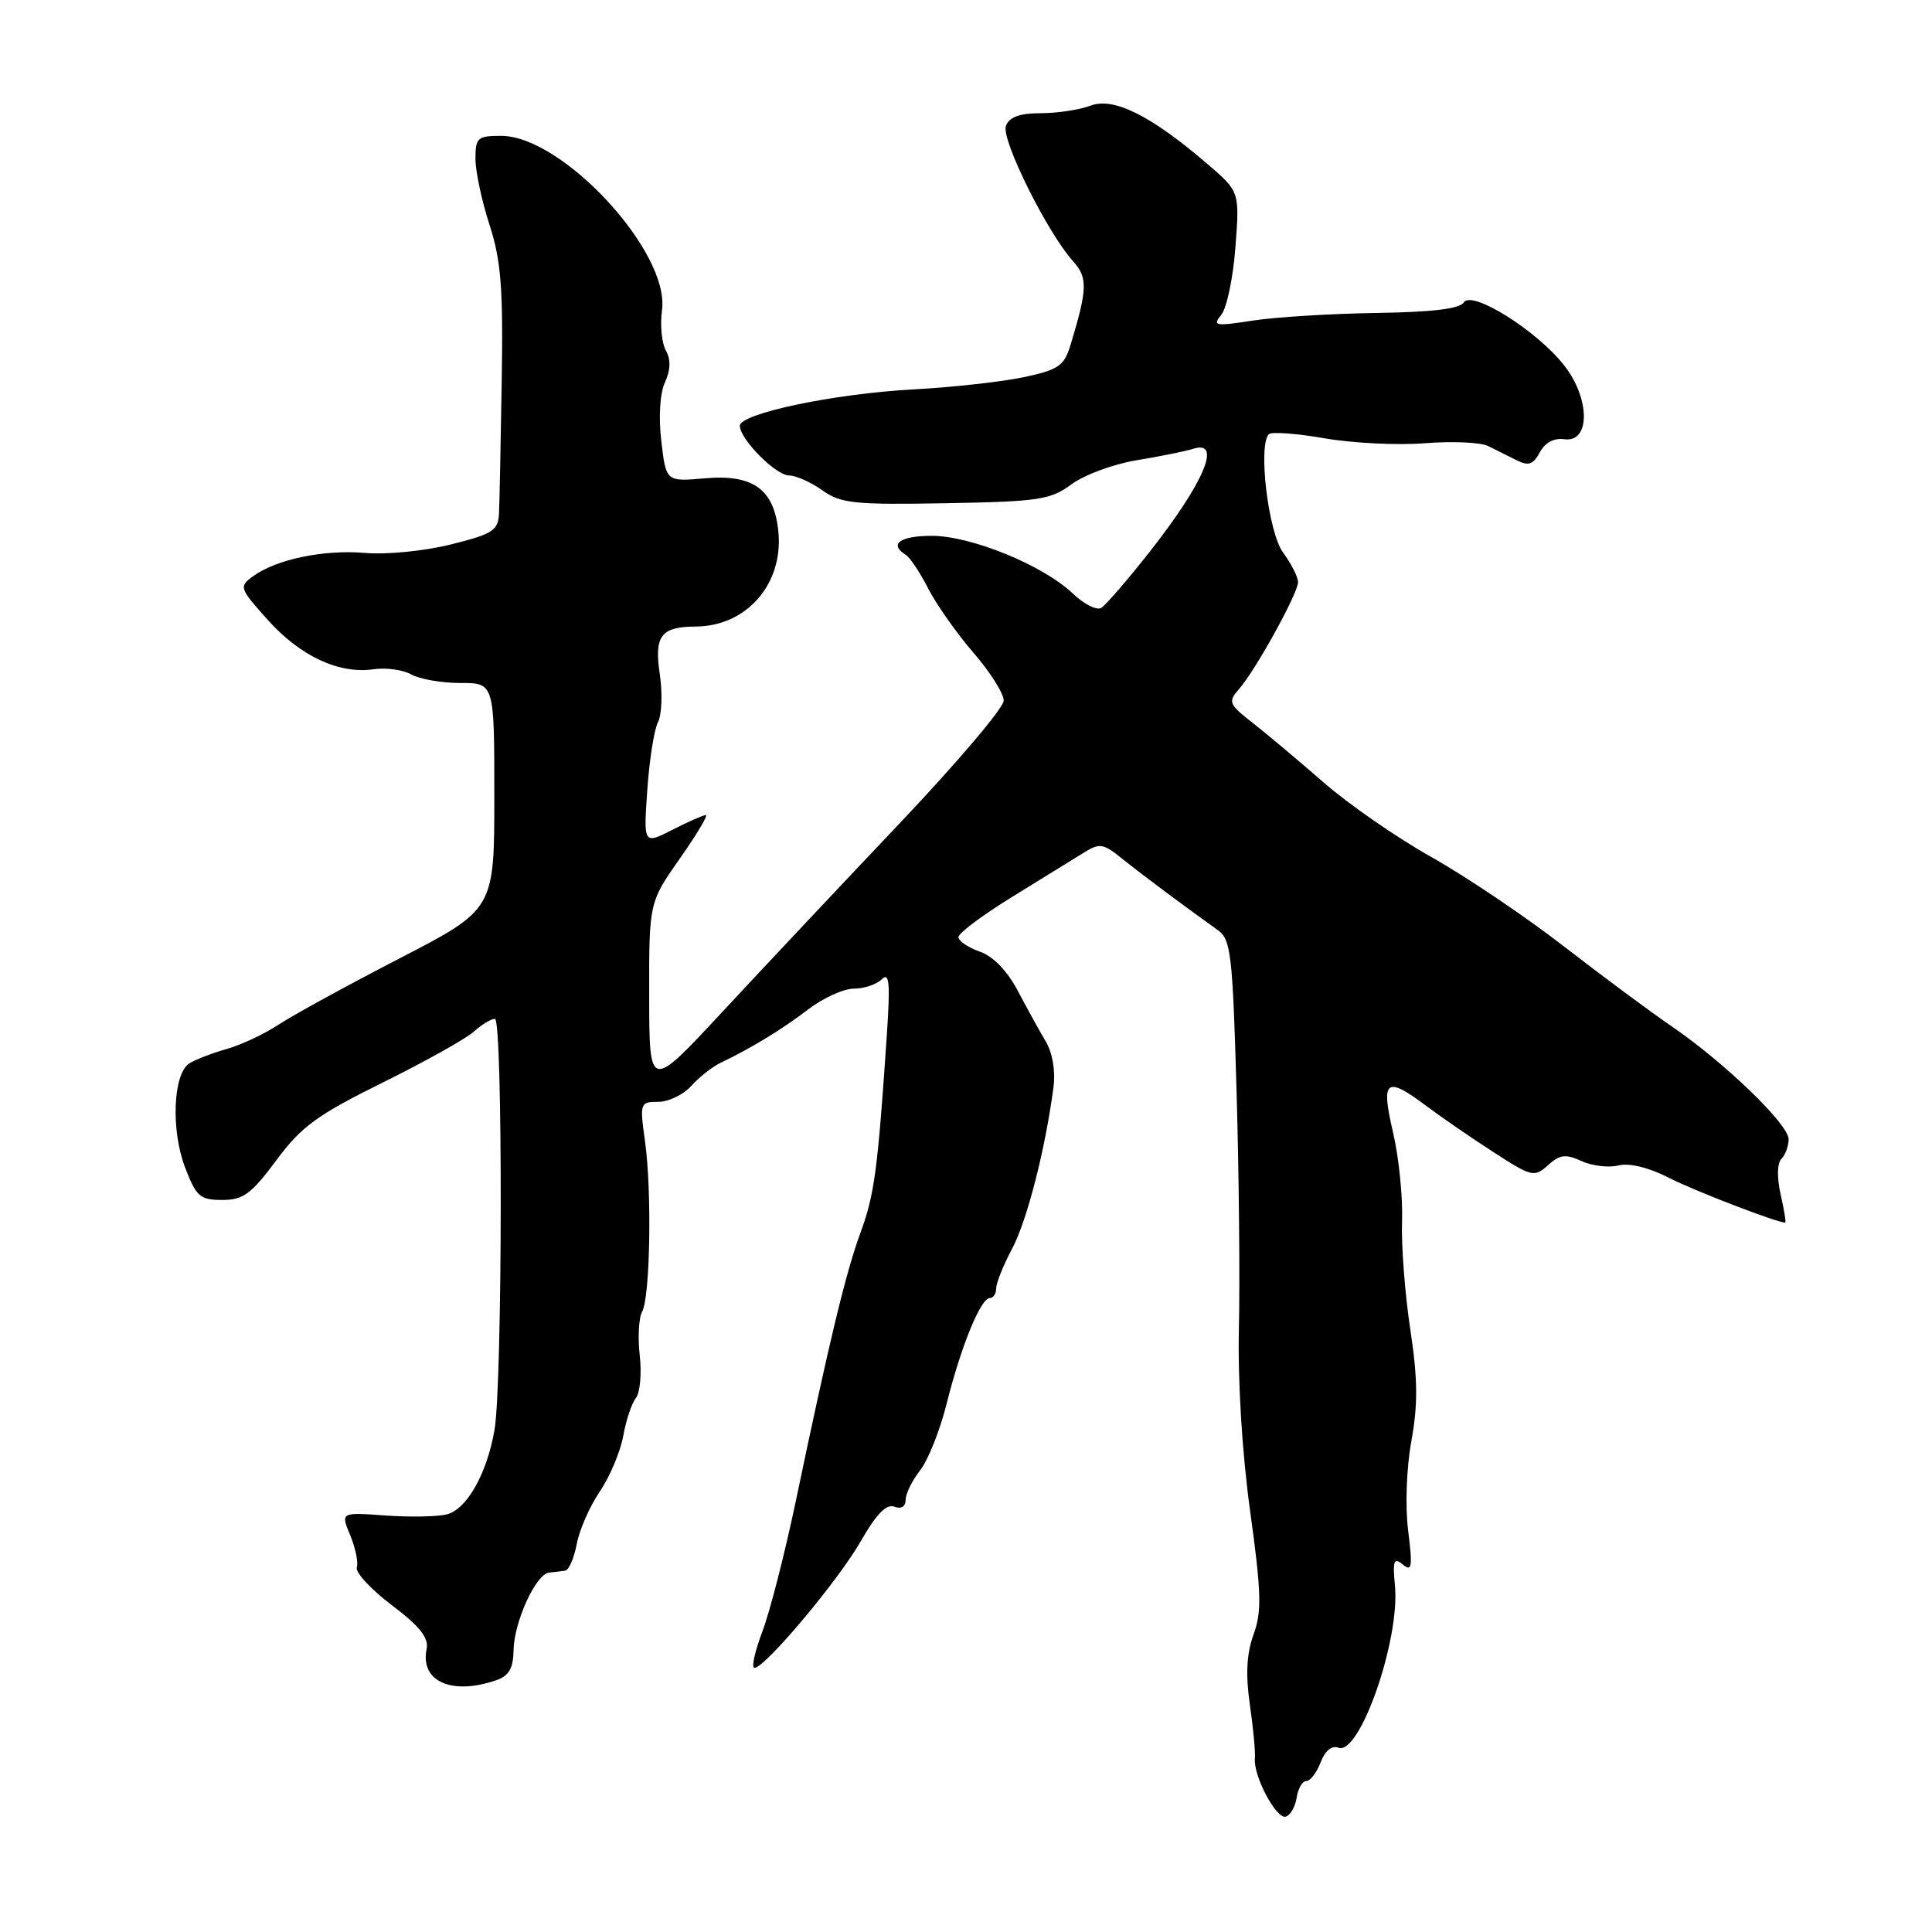 <?xml version="1.0" encoding="UTF-8" standalone="no"?>
<!DOCTYPE svg PUBLIC "-//W3C//DTD SVG 1.1//EN" "http://www.w3.org/Graphics/SVG/1.1/DTD/svg11.dtd" >
<svg xmlns="http://www.w3.org/2000/svg" xmlns:xlink="http://www.w3.org/1999/xlink" version="1.1" viewBox="0 0 256 256">
 <g >
 <path fill="currentColor"
d=" M 171.82 238.17 C 172.00 236.98 172.57 236.00 173.09 236.00 C 173.62 236.00 174.47 234.88 174.99 233.52 C 175.58 231.98 176.47 231.24 177.35 231.58 C 180.16 232.66 185.52 217.30 184.84 210.13 C 184.52 206.78 184.69 206.33 185.88 207.31 C 187.08 208.31 187.19 207.65 186.59 202.83 C 186.18 199.59 186.36 194.51 187.02 190.91 C 187.90 186.05 187.86 182.70 186.86 176.07 C 186.15 171.35 185.66 164.93 185.78 161.78 C 185.89 158.63 185.36 153.35 184.58 150.03 C 182.95 143.04 183.63 142.51 189.06 146.59 C 190.95 148.01 194.91 150.74 197.86 152.64 C 202.96 155.95 203.31 156.03 205.11 154.40 C 206.68 152.98 207.45 152.88 209.56 153.85 C 210.97 154.49 213.16 154.75 214.44 154.43 C 215.87 154.07 218.44 154.69 221.09 156.04 C 224.51 157.79 235.44 162.00 236.55 162.00 C 236.68 162.00 236.41 160.31 235.94 158.25 C 235.44 156.00 235.48 154.12 236.05 153.55 C 236.57 153.03 237.00 151.86 237.00 150.95 C 237.00 148.97 228.49 140.77 221.50 135.99 C 218.75 134.12 212.32 129.34 207.21 125.39 C 202.10 121.43 194.20 116.11 189.66 113.56 C 185.11 111.01 178.69 106.56 175.39 103.68 C 172.08 100.80 167.85 97.24 165.98 95.78 C 162.82 93.31 162.69 93.00 164.17 91.31 C 166.37 88.82 172.00 78.61 172.00 77.13 C 172.00 76.46 171.10 74.70 170.01 73.21 C 168.05 70.54 166.67 59.00 168.13 57.53 C 168.48 57.19 171.80 57.43 175.52 58.08 C 179.23 58.72 185.21 59.02 188.81 58.73 C 192.41 58.44 196.17 58.61 197.18 59.10 C 198.18 59.60 199.89 60.45 200.97 60.99 C 202.54 61.78 203.16 61.56 204.03 59.94 C 204.72 58.65 205.92 58.01 207.28 58.20 C 210.75 58.69 210.73 52.82 207.24 48.39 C 203.60 43.77 195.00 38.39 193.95 40.08 C 193.43 40.92 189.73 41.36 182.34 41.47 C 176.38 41.56 169.03 42.01 166.00 42.48 C 161.02 43.25 160.62 43.18 161.82 41.72 C 162.55 40.84 163.40 36.80 163.70 32.75 C 164.26 25.38 164.26 25.38 159.91 21.66 C 152.47 15.28 147.55 12.84 144.50 14.00 C 143.06 14.55 140.08 15.00 137.90 15.00 C 135.12 15.00 133.75 15.50 133.29 16.67 C 132.62 18.44 138.75 30.80 142.19 34.62 C 144.15 36.79 144.10 38.27 141.86 45.68 C 141.01 48.48 140.28 48.99 135.70 49.97 C 132.84 50.58 126.22 51.32 121.00 51.60 C 110.47 52.17 97.98 54.80 98.03 56.44 C 98.09 58.24 102.81 63.00 104.55 63.00 C 105.45 63.00 107.43 63.88 108.95 64.96 C 111.41 66.71 113.16 66.90 125.31 66.68 C 137.69 66.46 139.19 66.23 142.00 64.16 C 143.69 62.91 147.58 61.48 150.64 60.98 C 153.69 60.48 157.05 59.80 158.10 59.47 C 161.98 58.24 159.55 63.96 152.28 73.19 C 149.39 76.86 146.53 80.17 145.93 80.54 C 145.33 80.92 143.64 80.07 142.17 78.66 C 138.26 74.92 128.70 71.00 123.47 71.00 C 119.26 71.00 117.74 72.10 120.01 73.51 C 120.57 73.85 121.91 75.86 122.99 77.98 C 124.07 80.09 126.76 83.91 128.97 86.47 C 131.19 89.03 133.00 91.89 133.00 92.84 C 133.00 93.78 126.81 101.07 119.25 109.05 C 111.69 117.02 101.12 128.26 95.77 134.02 C 86.04 144.50 86.04 144.50 86.02 132.04 C 86.00 119.59 86.00 119.59 90.06 113.79 C 92.30 110.61 93.86 108.00 93.52 108.00 C 93.19 108.00 91.20 108.88 89.10 109.95 C 85.27 111.90 85.27 111.90 85.77 104.70 C 86.04 100.74 86.67 96.70 87.18 95.71 C 87.69 94.73 87.80 91.87 87.43 89.35 C 86.66 84.25 87.57 83.04 92.20 83.02 C 98.89 82.98 103.76 77.44 103.15 70.58 C 102.63 64.86 99.85 62.81 93.38 63.38 C 88.26 63.83 88.26 63.83 87.63 58.47 C 87.25 55.26 87.44 52.12 88.11 50.66 C 88.86 49.01 88.90 47.64 88.23 46.44 C 87.68 45.47 87.45 43.05 87.72 41.07 C 88.75 33.38 74.54 18.00 66.39 18.00 C 63.28 18.00 63.00 18.25 63.00 21.03 C 63.00 22.70 63.84 26.64 64.86 29.78 C 66.39 34.49 66.68 38.15 66.48 50.50 C 66.35 58.75 66.19 66.64 66.12 68.04 C 66.01 70.30 65.30 70.76 59.75 72.14 C 56.28 73.01 51.24 73.51 48.42 73.27 C 42.93 72.79 36.59 74.11 33.51 76.37 C 31.64 77.73 31.72 77.95 35.48 82.14 C 39.80 86.96 44.92 89.34 49.50 88.68 C 51.15 88.44 53.40 88.75 54.50 89.37 C 55.60 89.99 58.52 90.50 61.00 90.50 C 65.50 90.50 65.50 90.50 65.50 105.50 C 65.50 120.50 65.50 120.50 52.93 127.00 C 46.01 130.57 38.81 134.52 36.93 135.76 C 35.04 137.01 31.93 138.47 30.00 139.01 C 28.07 139.56 25.86 140.41 25.08 140.91 C 22.93 142.30 22.63 149.73 24.52 154.68 C 26.00 158.56 26.50 159.00 29.44 159.00 C 32.23 159.00 33.29 158.22 36.61 153.75 C 39.93 149.27 41.99 147.76 50.70 143.45 C 56.30 140.68 61.74 137.64 62.78 136.70 C 63.81 135.77 65.07 135.00 65.58 135.00 C 66.64 135.00 66.59 183.34 65.52 189.50 C 64.52 195.27 61.85 200.00 59.21 200.66 C 57.96 200.98 54.27 201.04 51.03 200.81 C 45.13 200.38 45.13 200.38 46.41 203.44 C 47.10 205.12 47.50 207.03 47.28 207.69 C 47.06 208.34 49.14 210.59 51.91 212.69 C 55.62 215.49 56.84 217.03 56.53 218.50 C 55.64 222.79 59.85 224.68 65.75 222.64 C 67.43 222.06 68.01 221.06 68.05 218.68 C 68.11 214.90 71.01 208.55 72.76 208.38 C 73.44 208.31 74.40 208.19 74.89 208.12 C 75.38 208.06 76.06 206.47 76.42 204.60 C 76.77 202.73 78.14 199.59 79.48 197.63 C 80.81 195.67 82.20 192.36 82.58 190.28 C 82.95 188.20 83.71 185.93 84.26 185.24 C 84.81 184.55 85.04 182.02 84.77 179.62 C 84.50 177.22 84.64 174.61 85.08 173.82 C 86.15 171.91 86.39 157.86 85.47 151.25 C 84.76 146.13 84.81 146.00 87.22 146.00 C 88.58 146.00 90.55 145.05 91.60 143.89 C 92.64 142.72 94.40 141.34 95.50 140.82 C 99.57 138.87 103.60 136.42 107.09 133.75 C 109.07 132.24 111.79 131.00 113.14 131.00 C 114.49 131.00 116.16 130.44 116.84 129.76 C 117.84 128.76 117.97 130.23 117.52 137.01 C 116.31 154.97 115.88 158.26 114.03 163.30 C 112.06 168.68 109.91 177.57 105.43 198.99 C 103.99 205.85 102.00 213.62 101.00 216.24 C 100.01 218.86 99.54 221.00 99.97 221.00 C 101.37 221.00 111.10 209.41 114.08 204.18 C 116.11 200.63 117.46 199.24 118.50 199.64 C 119.41 199.99 120.00 199.64 120.00 198.74 C 120.00 197.93 120.87 196.17 121.92 194.82 C 122.98 193.48 124.57 189.48 125.45 185.94 C 127.34 178.39 129.95 172.00 131.15 172.00 C 131.62 172.00 132.00 171.42 132.00 170.71 C 132.00 170.00 132.95 167.64 134.11 165.46 C 136.08 161.78 138.53 152.21 139.60 144.00 C 139.87 141.92 139.46 139.49 138.57 138.00 C 137.75 136.62 136.08 133.60 134.86 131.28 C 133.46 128.63 131.59 126.70 129.82 126.09 C 128.27 125.55 127.00 124.68 127.00 124.17 C 127.00 123.65 130.19 121.26 134.09 118.86 C 137.99 116.46 142.25 113.83 143.55 113.02 C 145.71 111.67 146.15 111.73 148.70 113.79 C 151.35 115.92 157.23 120.30 161.39 123.26 C 163.10 124.47 163.33 126.51 163.85 144.55 C 164.17 155.52 164.31 169.68 164.16 176.00 C 164.00 183.00 164.58 192.48 165.65 200.24 C 167.14 211.02 167.21 213.53 166.10 216.59 C 165.18 219.13 165.04 221.88 165.61 225.85 C 166.06 228.96 166.36 232.17 166.28 233.00 C 166.06 235.33 169.14 241.12 170.38 240.71 C 171.00 240.51 171.64 239.37 171.82 238.17 Z "/>
</g>
</svg>